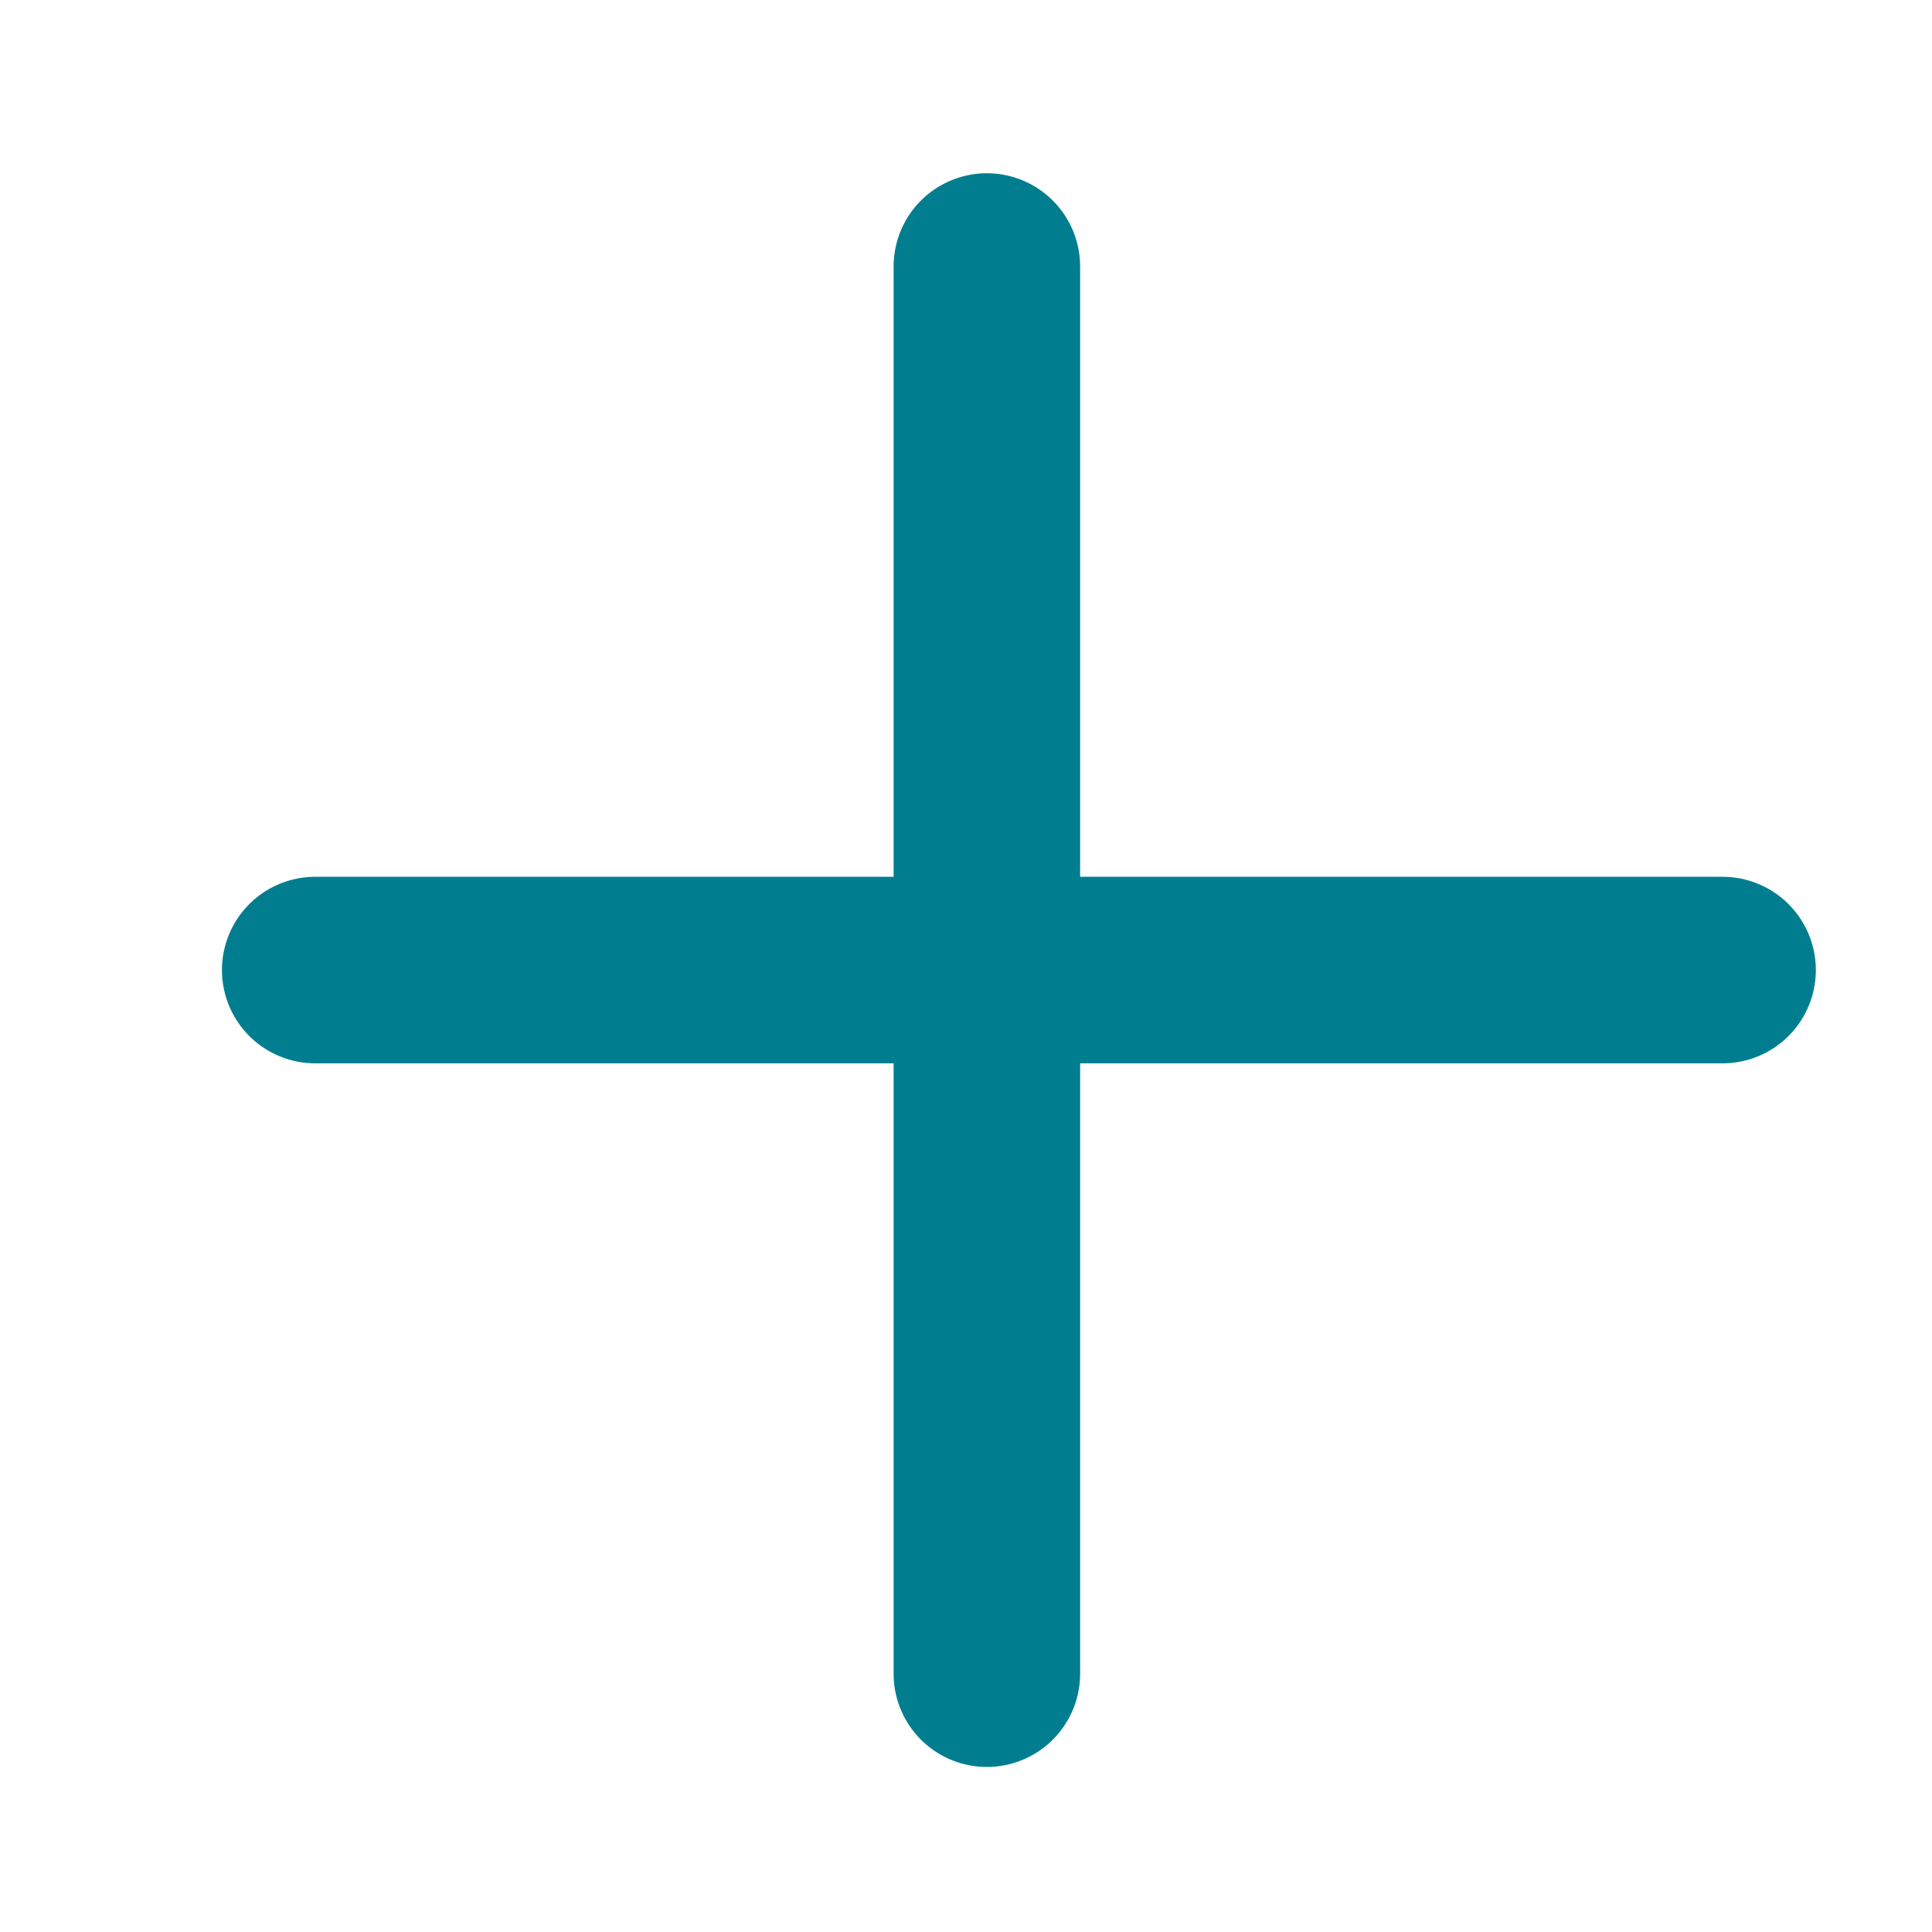 <svg width="20" height="20" viewBox="0 0 20 20" fill="none" xmlns="http://www.w3.org/2000/svg">
<path d="M3.263 10.042H17.832" stroke="#007E8F" stroke-width="1.931" stroke-linecap="round"/>
<path d="M10.216 2.759L10.216 17.326" stroke="#007E8F" stroke-width="1.931" stroke-linecap="round"/>
</svg>
